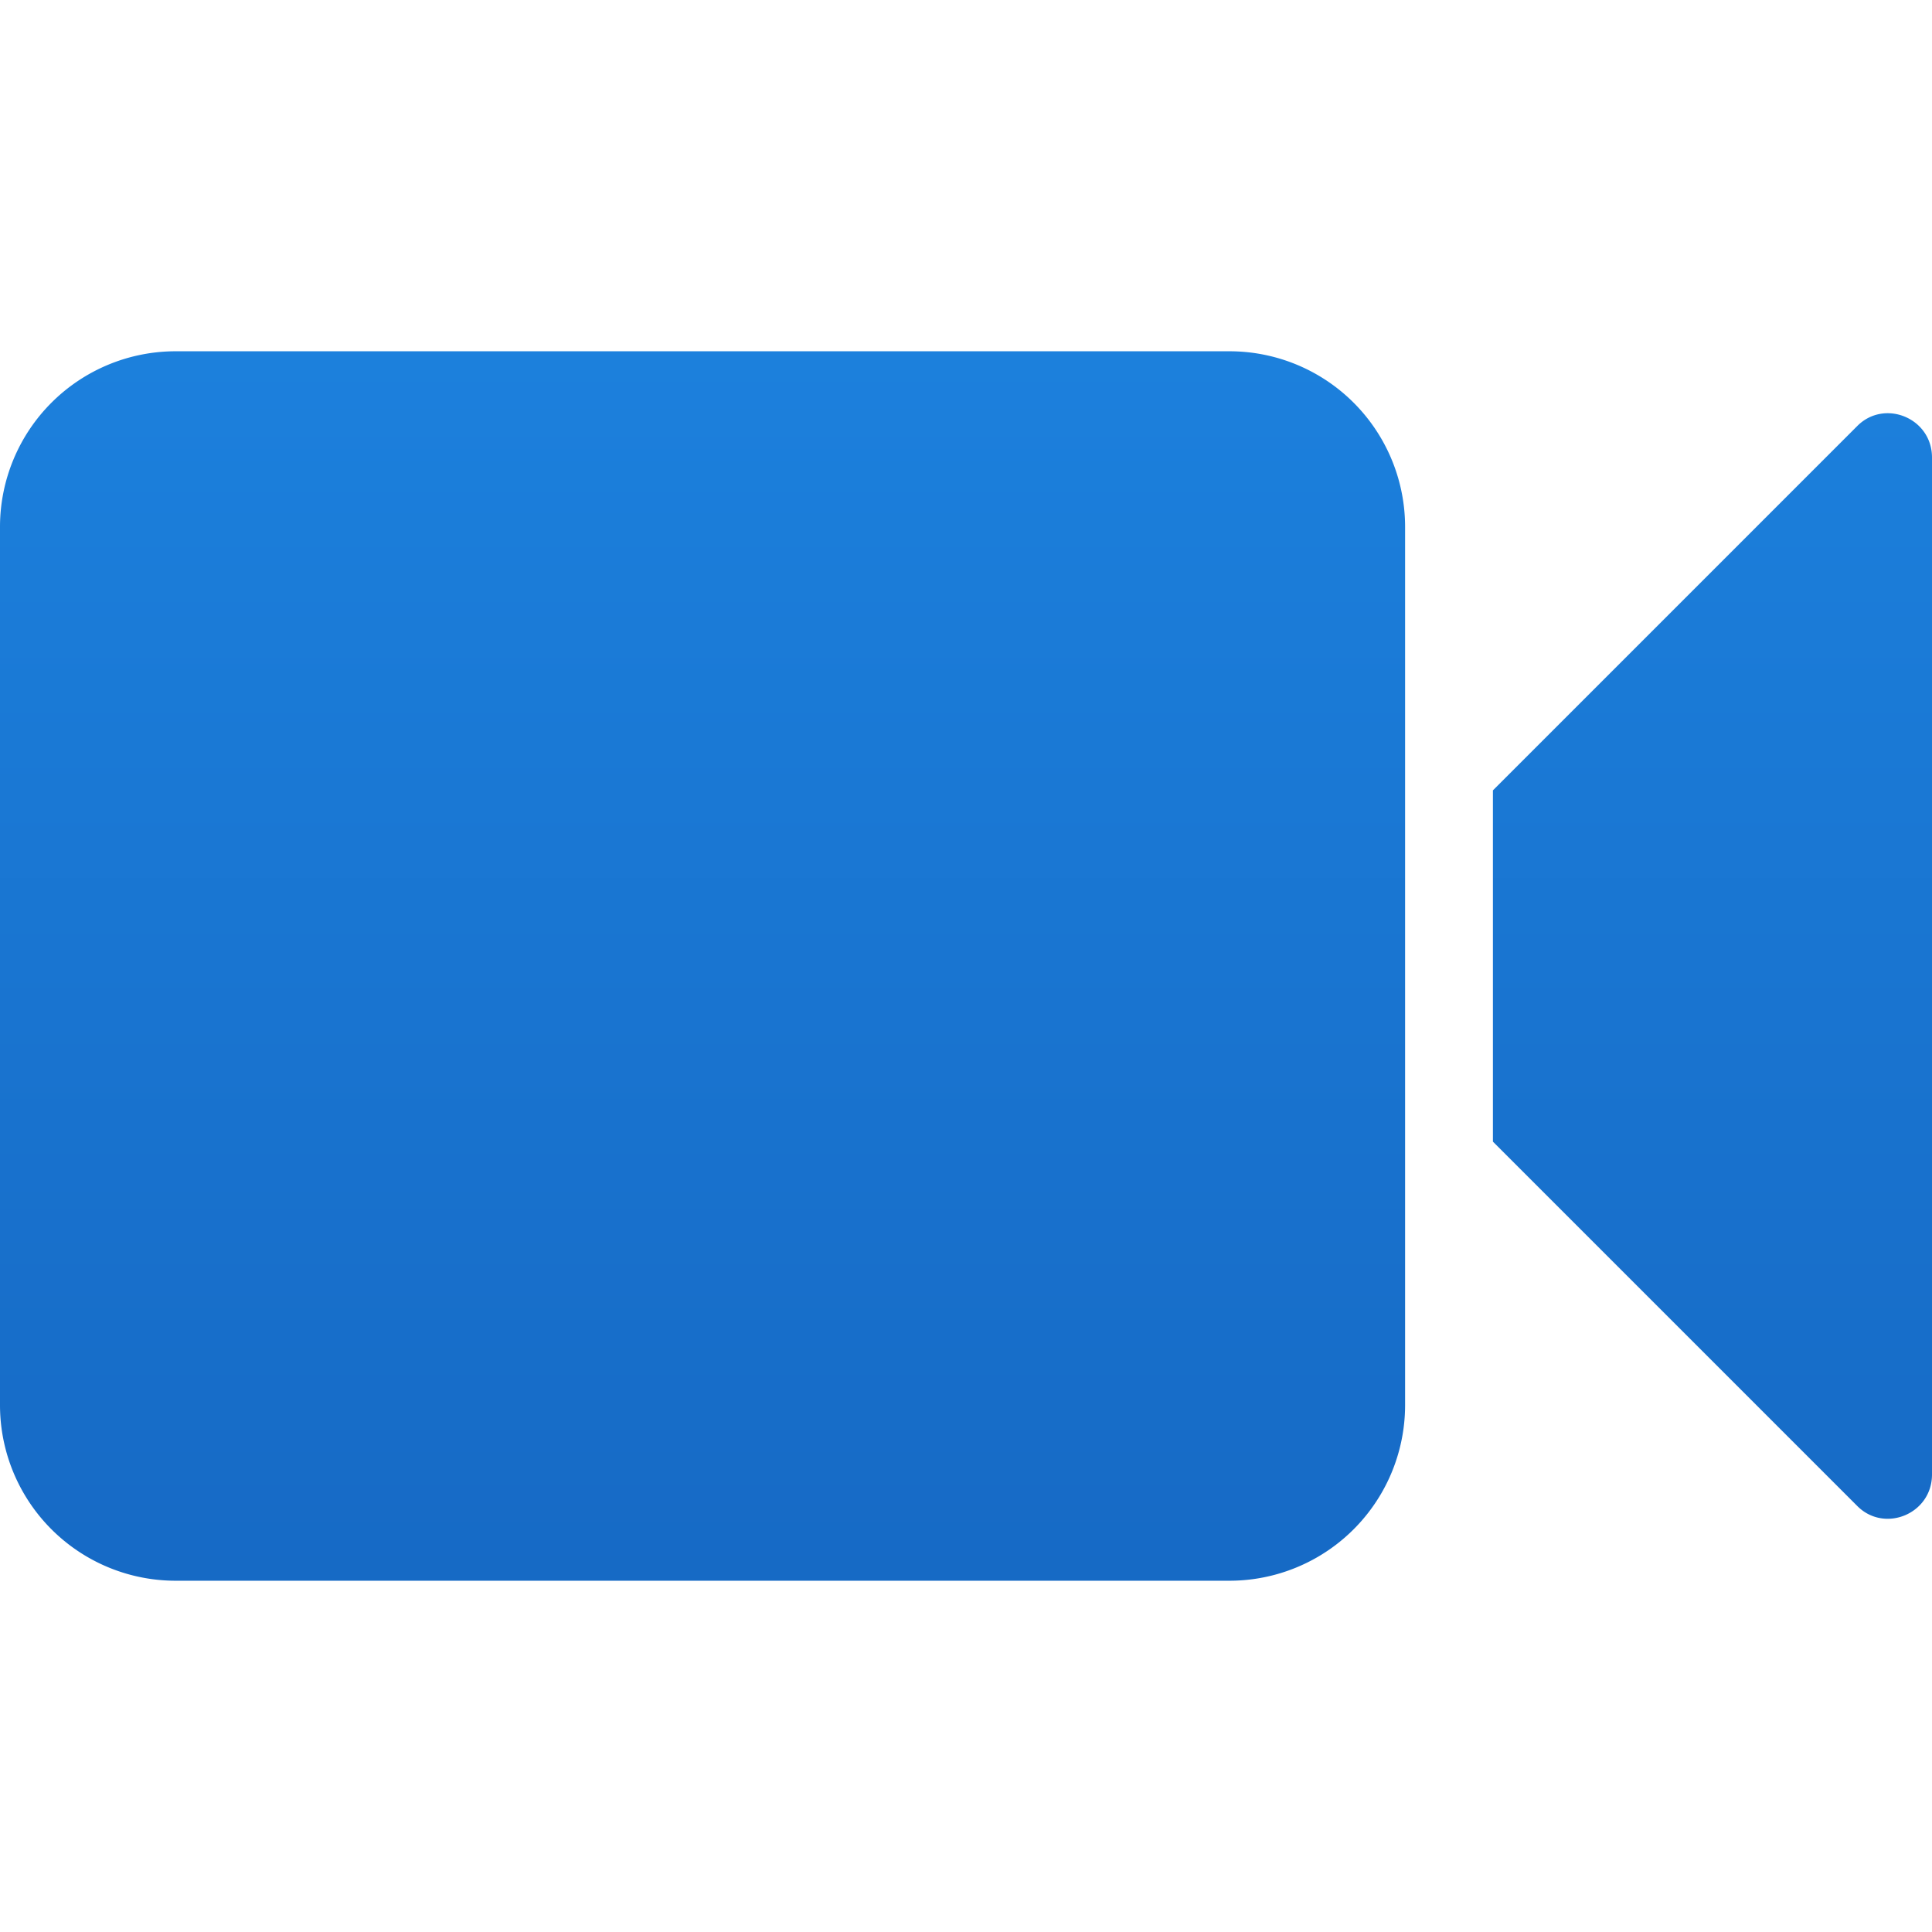 <svg xmlns="http://www.w3.org/2000/svg" viewBox="0 0 22 22">
  <defs>
    <linearGradient id="symbol" x1="0" y1="0" x2="0" y2="22" gradientUnits="userSpaceOnUse">
      <stop offset="0%" style="stop-color:#1E88E5"/> <!-- Blue 600 -->
      <stop offset="100%" style="stop-color:#1565C0"/> <!-- Blue 800 -->
    </linearGradient>
  </defs>
  <path style="fill:url(#symbol)" transform="translate(-1,-1)"
        d="M 3,5 a 2,2 0 0 0 -2,2 v 10 a 2,2 0 0 0 2,2 h 12 a 2,2 0 0 0 2,-2 v -10 a 2,2 0 0 0 -2,-2
           M 23,12 v -5.79 c 0,-0.45 -0.54,-0.67 -0.85,-0.36 l -4.15,4.15 l 0,4 l 4.15,4.15 c 0.31,0.31 0.85,0.09 0.85,-0.36 z"/>
</svg>
